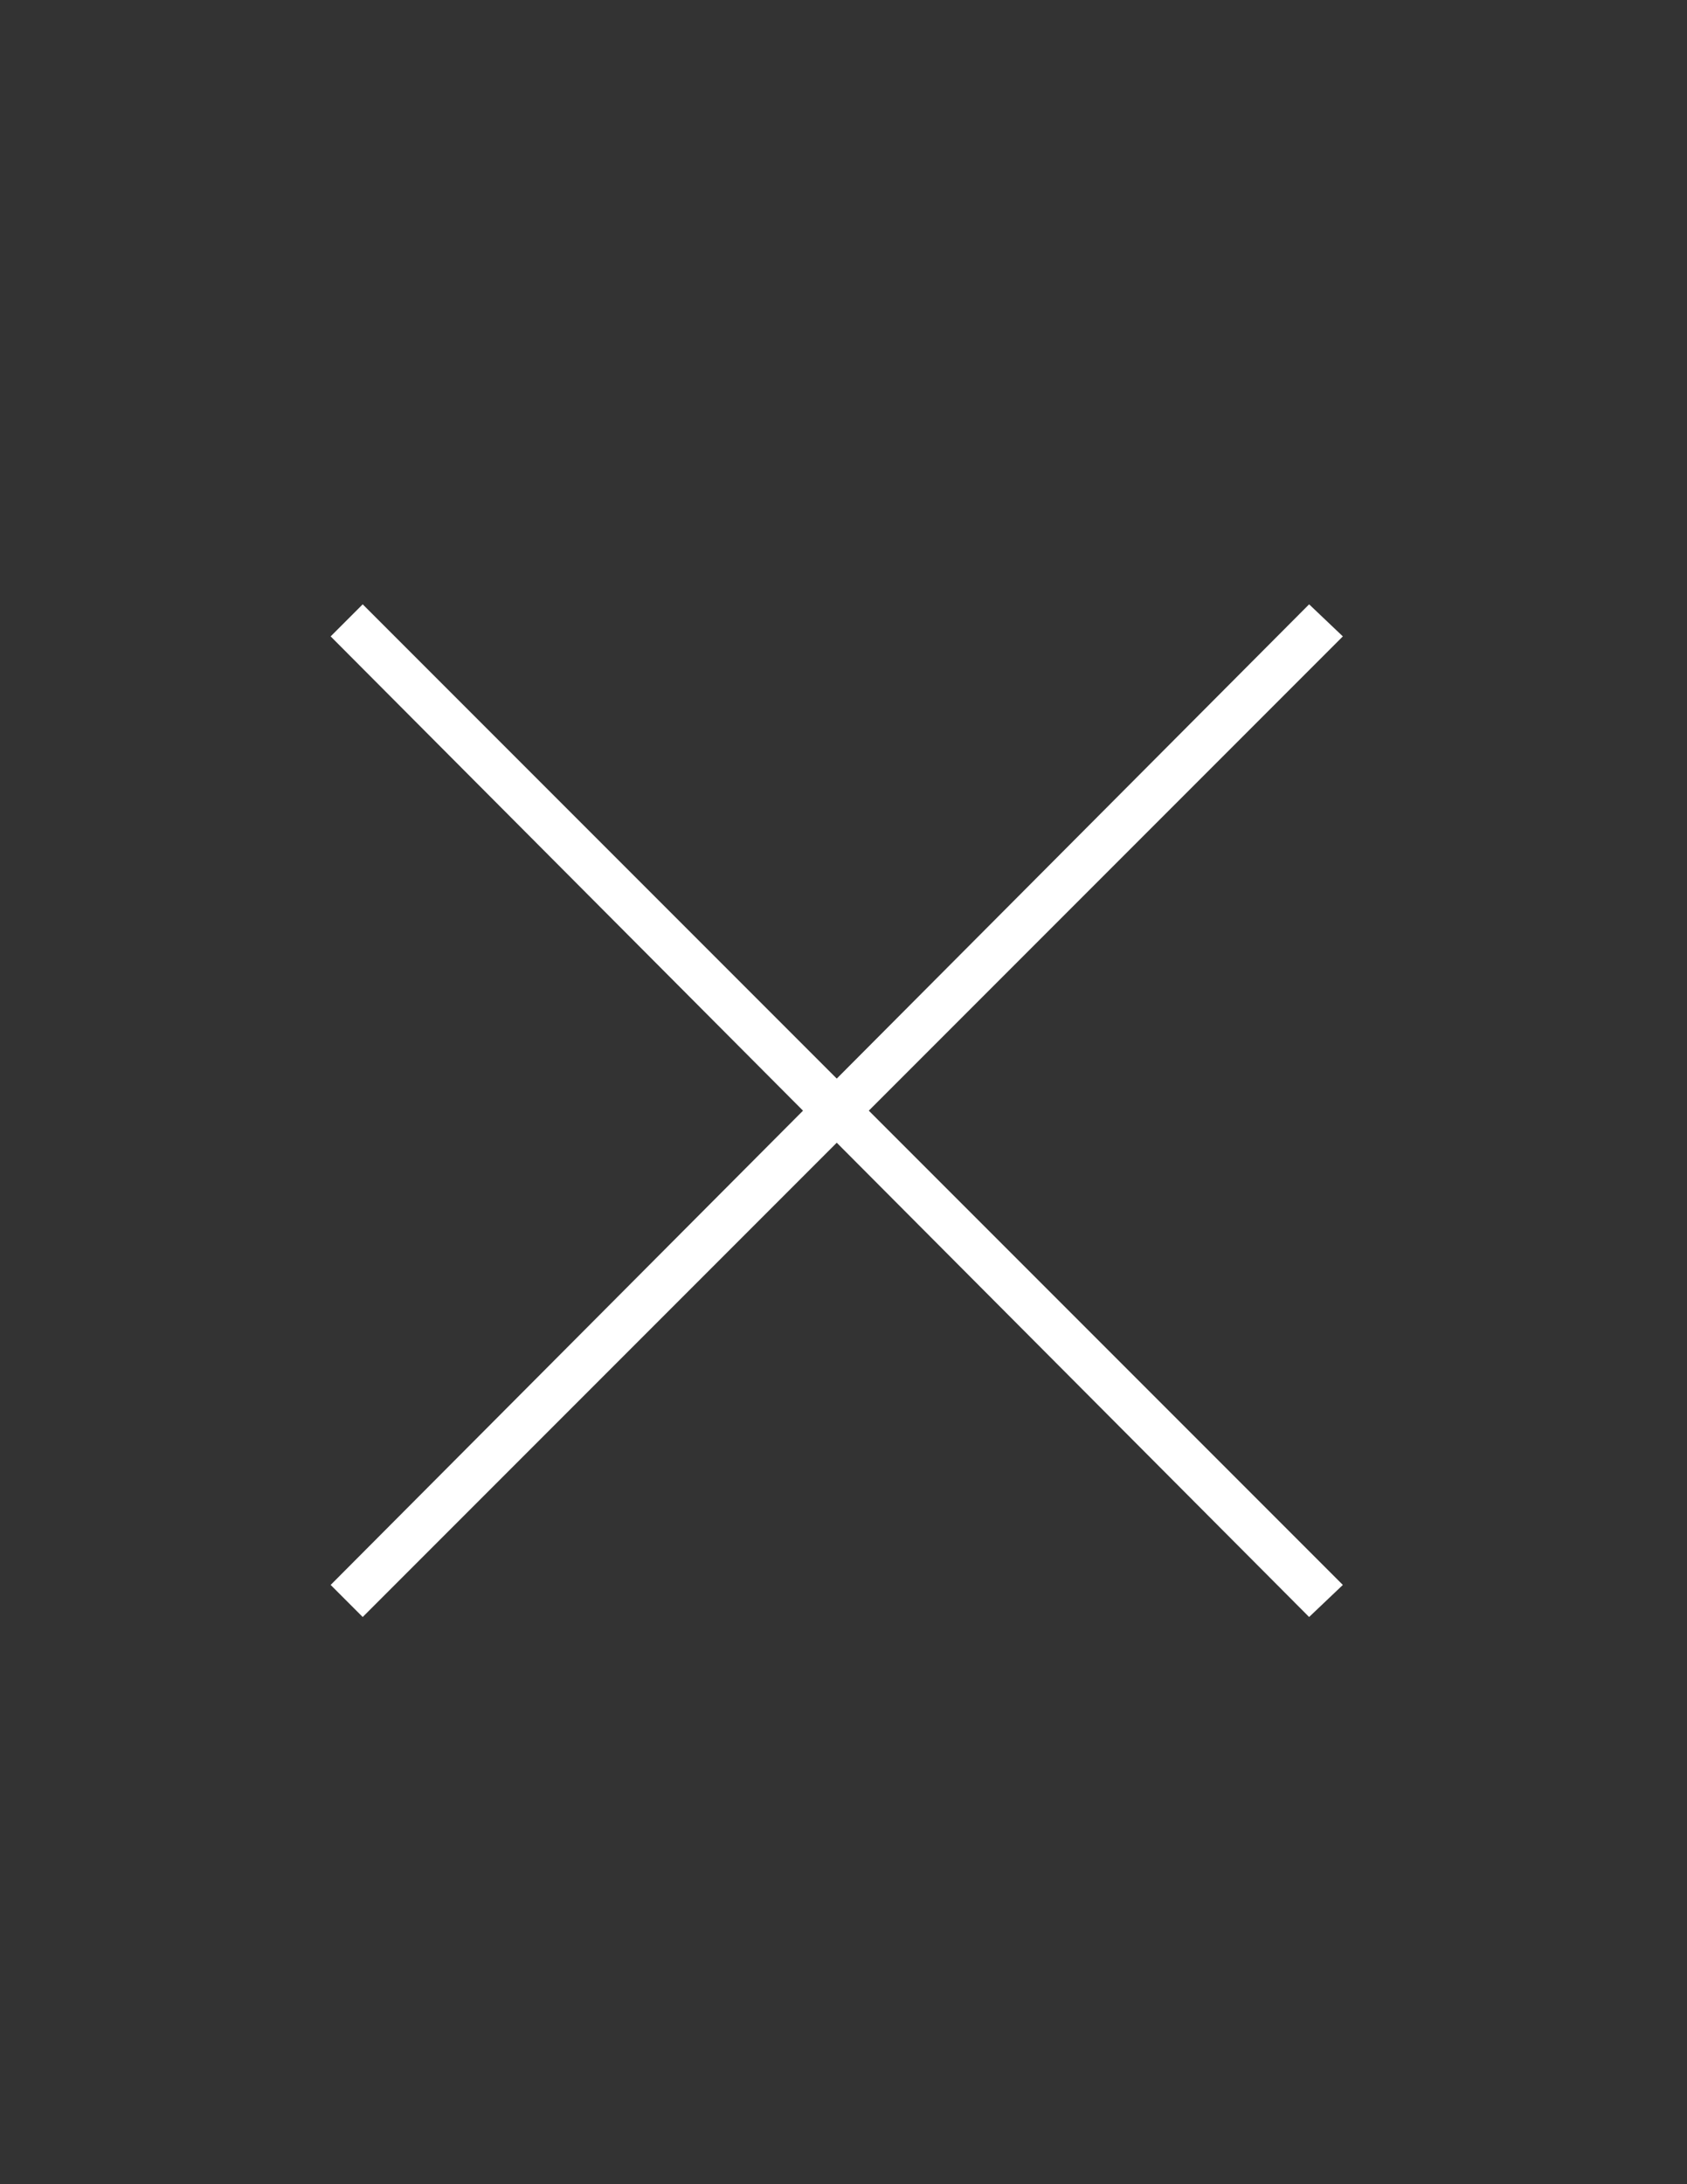 <?xml version="1.0" encoding="iso-8859-1"?>
<!-- Generator: Adobe Illustrator 16.0.0, SVG Export Plug-In . SVG Version: 6.00 Build 0)  -->
<!DOCTYPE svg PUBLIC "-//W3C//DTD SVG 1.1//EN" "http://www.w3.org/Graphics/SVG/1.1/DTD/svg11.dtd">
<svg version="1.1" id="Layer_1" xmlns="http://www.w3.org/2000/svg" xmlns:xlink="http://www.w3.org/1999/xlink" x="0px" y="0px"
	 width="612px" height="792px" viewBox="0 0 612 792" style="enable-background:new 0 0 612 792;" xml:space="preserve">
<rect x="0" y="0" width="612" height="792" fill="#333333" stroke="none"/>
<polygon style="fill:#FFFFFF;" points="474.912,219.132 303.552,391.104 131.58,219.132 119.952,230.76 291.312,402.732 
	119.952,574.704 131.58,586.332 303.552,414.359 474.912,586.332 487.152,574.704 315.18,402.732 487.152,230.76 "/>
</svg>
